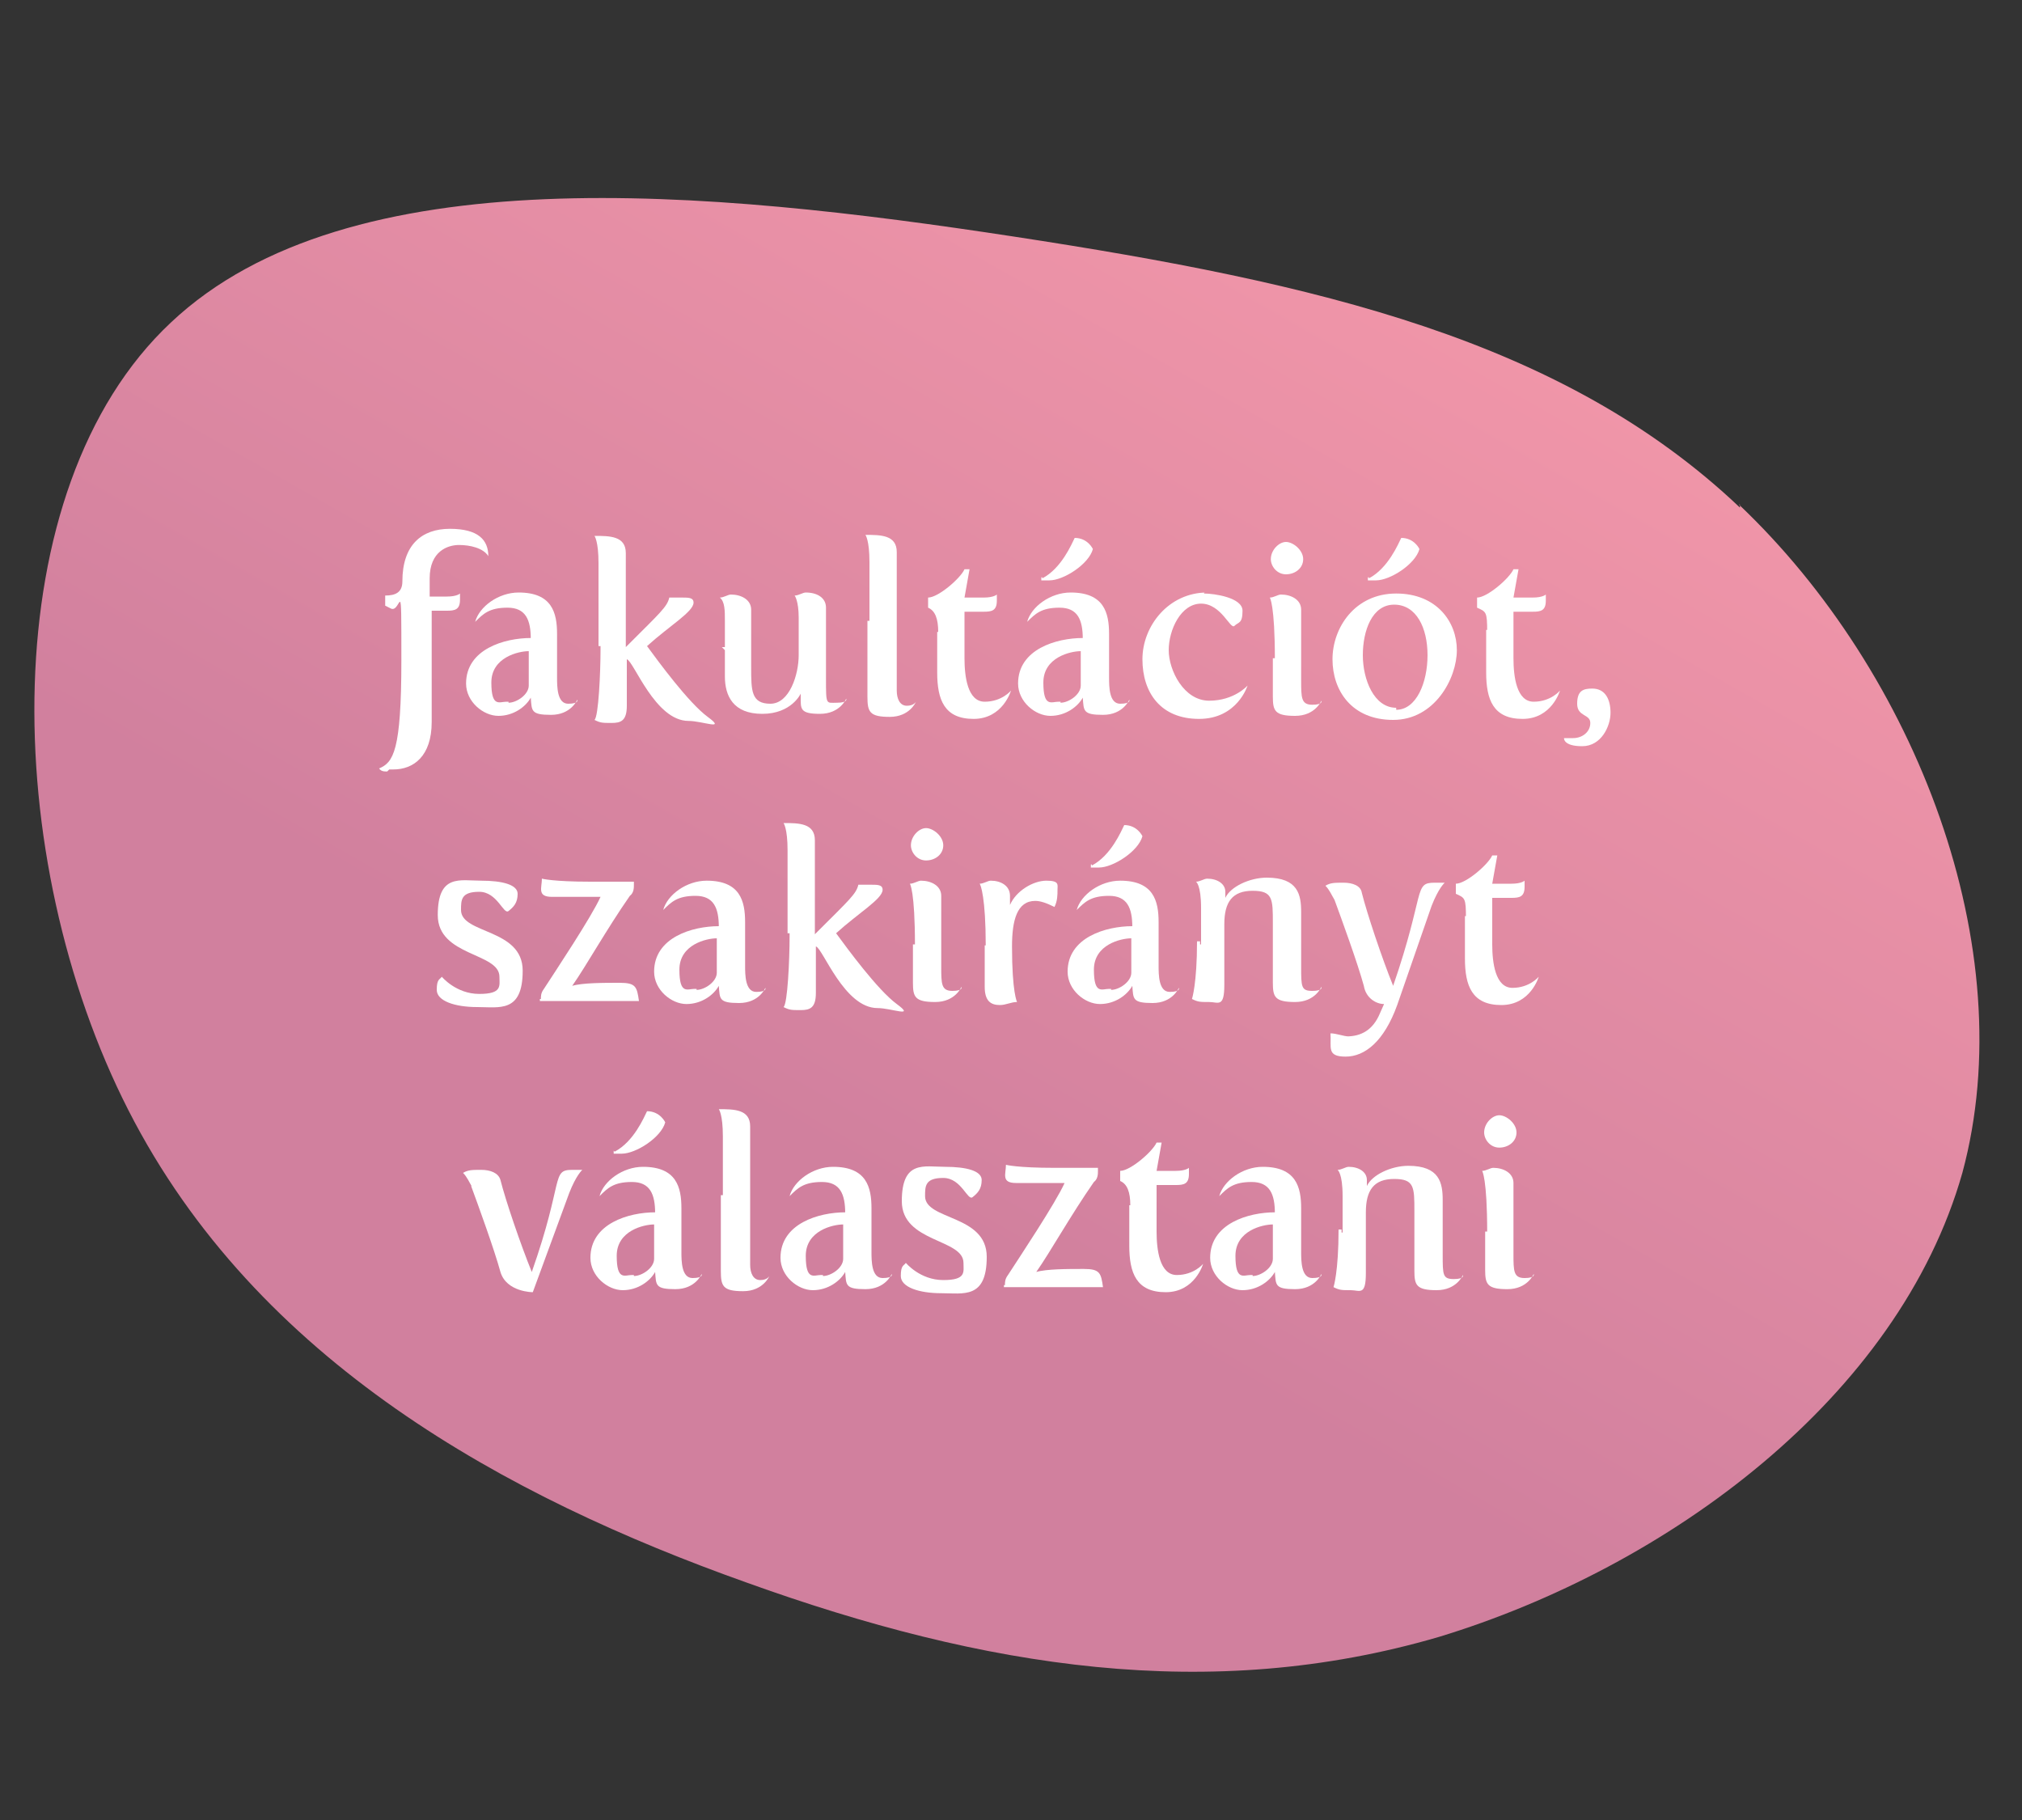 <svg viewBox="0 0 200 180" xmlns="http://www.w3.org/2000/svg" xmlns:xlink="http://www.w3.org/1999/xlink"><rect x="0" y="0" width="200" height="180" fill="#333333" stroke="none"/><linearGradient id="a" gradientUnits="userSpaceOnUse" x1="139.7" x2="82.3" y1="13.7" y2="114.5"><stop offset="0" stop-color="#f498aa"/><stop offset="1" stop-color="#d1809e"/></linearGradient><path d="m172 49.9c17.5 16.6 28.1 43.9 22.1 66.1-6.3 22.2-29.1 39-51.8 45.9-22.6 6.6-44.9 3.1-68.5-5.4-23.6-8.4-48.4-21.8-61.1-46.7-12.7-24.9-13.4-61.4 4.2-77.9 17.6-16.6 53.3-13.1 83.4-8.5s54.3 10.2 71.8 26.8v-.3s-.1 0-.1 0z" fill="url(#a)"/><g fill="#fff"><path d="m38.3 76.3c-.3 0-.6 0-.8-.3 1.4-.6 2.2-1.7 2.2-10.7s0-4.7-1-5.1l-.6-.3v-1c1 0 1.7-.3 1.7-1.4 0-3.6 1.9-5.2 4.7-5.2s3.8 1.1 3.8 2.7c-.5-.8-1.8-1.1-2.9-1.1s-2.9.6-2.9 3.3v1.8h1.7c1 0 1.3-.3 1.3-.3v.6c0 1-.5 1.1-1.3 1.1h-1.5v11c0 3.4-1.8 4.7-3.8 4.7h-.4z"/><path d="m52.5 63.5v-.3c0-1.9-.5-3.1-2.3-3.1s-2.4.6-3.2 1.4c.4-1.5 2.3-2.9 4.3-2.9 3.3 0 3.8 2 3.8 4.1v4.3c0 .9 0 2.6 1.1 2.6s.9-.4.9-.4-.6 1.5-2.6 1.5-1.9-.4-2-1.7c-.5.9-1.7 1.8-3.2 1.8s-3.2-1.4-3.2-3.2c0-3.4 3.8-4.5 6.4-4.5v.3zm-2.2 6c.8 0 2-.8 2-1.7v-3.4c-1 0-3.7.6-3.7 3.1s.8 1.9 1.5 1.9h.2z"/><path d="m59.2 63.9v-8.2c0-2.2-.4-2.7-.4-2.7 1.5 0 3.1 0 3.1 1.7v9.3l.3-.3c3.1-3.1 3.8-3.7 4-4.6h1.3c.6 0 1.1 0 1.1.5 0 .9-2.4 2.3-4.6 4.3 1.1 1.5 4.1 5.6 6 7s-.5.4-1.9.4c-3.3 0-5.4-5.9-6.1-6.1v4.6c0 1.5-.6 1.7-1.5 1.7s-1.1 0-1.7-.3c.4-.3.6-4.7.6-7v-.3z"/><path d="m71.7 64.3v-2.9c0-1 0-1.9-.5-2.3.4 0 .8-.3 1.1-.3 1 0 2 .5 2 1.5v5.7c0 2.3 0 3.6 1.9 3.6s2.8-2.9 2.8-4.8v-3.7c0-1.7-.4-2.2-.4-2.2.4 0 .8-.3 1.1-.3 1.1 0 2 .5 2 1.5v7c0 2.7 0 2.4 1.1 2.4s.9-.4.9-.4-.6 1.5-2.6 1.5-1.9-.5-1.9-1.7 0-.3 0-.3-.9 2-3.8 2-3.7-1.8-3.7-3.7v-3.2.3h-.3z"/><path d="m86 61.5v-5.9c0-2.2-.4-2.7-.4-2.7 1.5 0 3.1 0 3.1 1.7v13.7c0 .8.3 1.5 1 1.5s.9-.4.9-.4-.6 1.5-2.6 1.5-2.2-.5-2.2-2v-7.5h.2z"/><path d="m92.8 62.5c0-1.3-.3-2.1-1-2.4v-1c1 0 3.2-1.9 3.6-2.8h.5l-.5 2.8h1.9c1 0 1.3-.3 1.3-.3v.6c0 1-.5 1.1-1.3 1.1h-1.9v4.6c0 1.8.3 4.3 2 4.3s2.6-1.1 2.6-1.1-.8 2.8-3.7 2.8-3.6-1.9-3.6-4.6v-4.2.2z"/><path d="m107.1 63.5v-.3c0-1.9-.5-3.1-2.3-3.1s-2.4.6-3.2 1.4c.4-1.5 2.3-2.9 4.3-2.9 3.3 0 3.8 2 3.8 4.1v4.3c0 .9 0 2.6 1.1 2.6s.9-.4.9-.4-.6 1.5-2.6 1.5-1.9-.4-2-1.7c-.5.9-1.7 1.8-3.2 1.8s-3.2-1.4-3.2-3.2c0-3.4 3.8-4.5 6.4-4.5v.3zm-4-6.3c1.9-1 2.9-3.4 3.2-4 1.3 0 1.8 1.1 1.8 1.1-.4 1.5-2.9 3.1-4.3 3.1s-.5 0-.8 0v-.3h.1zm1.8 12.3c.8 0 2-.8 2-1.7v-3.4c-1 0-3.7.6-3.7 3.1s.8 1.9 1.5 1.9h.2z"/><path d="m119.1 58.7c1 0 3.8.4 3.8 1.7s-.4 1.1-.8 1.5-1.3-2.2-3.3-2.2-3.2 2.6-3.2 4.6 1.5 5 4 5 3.8-1.5 3.8-1.5-1 3.3-4.8 3.3-5.6-2.6-5.6-5.9 2.6-6.6 6.4-6.6h-.3z"/><path d="m126.1 65.2c0-5.4-.5-6.1-.5-6.1.4 0 .8-.3 1.1-.3 1 0 2 .5 2 1.5v7c0 1.7 0 2.4 1.1 2.4s.9-.4.9-.4-.6 1.5-2.6 1.5-2.2-.5-2.2-1.9v-4.1.3h.2zm-.4-9.9c0-.9.8-1.7 1.5-1.7s1.7.8 1.7 1.7-.8 1.5-1.7 1.5-1.5-.8-1.5-1.5z"/><path d="m138.1 58.7c4 0 6 2.8 6 5.6s-2.2 6.9-6.3 6.9-6-2.9-6-6 2.2-6.5 6.3-6.5zm0 11.5c2 0 3.1-2.7 3.1-5.4s-1.1-5-3.3-5-3.1 2.6-3.1 5 1.1 5.2 3.3 5.2zm-2.7-13c1.9-1 2.9-3.4 3.2-4 1.3 0 1.8 1.1 1.8 1.1-.4 1.5-2.9 3.1-4.3 3.1s-.5 0-.8 0v-.3h.1z"/><path d="m147.1 62.5c0-2-.1-2-1-2.4v-1c1 0 3.2-1.9 3.6-2.8h.5l-.5 2.8h1.9c1 0 1.3-.3 1.3-.3v.6c0 1-.5 1.1-1.3 1.1h-1.9v4.6c0 1.8.3 4.3 2 4.3s2.6-1.1 2.6-1.1-.8 2.8-3.7 2.8-3.6-1.9-3.6-4.6v-4.2h.1z"/><path d="m155.6 73c.9 0 1.7-.6 1.7-1.5s-1.3-.6-1.3-1.9.6-1.5 1.5-1.5c1.3 0 1.8 1.1 1.8 2.4s-.9 3.3-2.8 3.3-1.8-.8-1.8-.8z"/><path d="m43.7 96.6s1.4 1.7 3.7 1.7 2-.8 2-1.7c0-2.4-6.1-2-6.1-6.1s2.2-3.4 4.3-3.4 3.6.4 3.6 1.3-.4 1.3-.9 1.7-1.1-1.9-2.9-1.9-1.8.8-1.8 1.8c0 2.4 6.1 1.8 6.1 6s-2.3 3.6-4.5 3.6-4-.6-4-1.7.3-1 .5-1.3h.1z"/><path d="m53.5 98.8c0-.3 0-.6.3-1 1.1-1.7 4.7-7.1 5.6-9.1h-4.8c-1.5 0-1-.9-1-1.8 0 0 1.1.3 4.8.3h4.3v.3c0 .3 0 .8-.4 1.1-2.3 3.3-4.3 6.9-5.7 8.9 1-.3 3.1-.3 4.7-.3s1.7.4 1.9 1.8h-9.8v-.4.2z"/><path d="m71.1 92v-.3c0-1.9-.5-3.1-2.3-3.1s-2.4.6-3.2 1.4c.4-1.5 2.3-2.9 4.3-2.9 3.3 0 3.8 2 3.8 4.1v4.3c0 .9 0 2.6 1.1 2.6s.9-.4.9-.4-.6 1.5-2.6 1.5-1.9-.4-2-1.7c-.5.9-1.7 1.8-3.2 1.8s-3.2-1.4-3.2-3.2c0-3.4 3.8-4.5 6.4-4.5v.3zm-2.2 5.9c.8 0 2-.8 2-1.7v-3.4c-1 0-3.7.6-3.7 3.1s.8 1.9 1.5 1.9h.2z"/><path d="m77.9 92.3v-8.2c0-2.2-.4-2.7-.4-2.7 1.5 0 3.1 0 3.1 1.7v9.3l.3-.3c3.1-3.1 3.8-3.7 4-4.6h1.3c.6 0 1.1 0 1.1.5 0 .9-2.4 2.3-4.6 4.3 1.1 1.5 4.1 5.6 6 7s-.5.4-1.9.4c-3.3 0-5.4-5.9-6.1-6.1v4.6c0 1.5-.6 1.7-1.5 1.7s-1.1 0-1.7-.3c.4-.3.6-4.7.6-7v-.3z"/><path d="m90.5 93.5c0-5.4-.5-6.1-.5-6.1.4 0 .8-.3 1.1-.3 1 0 2 .5 2 1.5v7c0 1.7 0 2.4 1.1 2.4s.9-.4.9-.4-.6 1.5-2.6 1.5-2.2-.5-2.2-1.9v-4.1.3h.2zm-.4-9.9c0-.9.8-1.7 1.5-1.7s1.7.8 1.7 1.7-.8 1.5-1.7 1.5-1.5-.8-1.5-1.5z"/><path d="m97.5 93.5c0-4.7-.5-6-.6-6.1.4 0 .8-.3 1.1-.3 1 0 1.9.5 1.9 1.5s0 .9 0 .9c.6-1.4 2.3-2.4 3.6-2.4s1.1.4 1.1.9 0 1.1-.3 1.7c-.8-.4-1.4-.6-1.9-.6-1.8 0-2.3 1.9-2.3 4.5 0 4.6.5 5.5.5 5.5-.6 0-1.1.3-1.7.3-.9 0-1.5-.4-1.5-1.8v-4.1z"/><path d="m112 92v-.3c0-1.9-.5-3.1-2.3-3.1s-2.4.6-3.2 1.4c.4-1.5 2.3-2.9 4.3-2.9 3.3 0 3.8 2 3.8 4.1v4.3c0 .9 0 2.6 1.1 2.6s.9-.4.9-.4-.6 1.5-2.6 1.5-1.9-.4-2-1.7c-.5.9-1.7 1.8-3.2 1.8s-3.2-1.4-3.2-3.2c0-3.4 3.8-4.5 6.4-4.5v.3zm-4-6.4c1.9-1 2.9-3.4 3.2-4 1.3 0 1.8 1.1 1.8 1.1-.4 1.5-2.9 3.1-4.3 3.1s-.5 0-.8 0v-.3h.1zm1.9 12.3c.8 0 2-.8 2-1.7v-3.4c-1 0-3.7.6-3.7 3.1s.8 1.9 1.5 1.9h.2z"/><path d="m118.8 93.4v-3.6c0-2.3-.5-2.6-.5-2.6.4 0 .8-.3 1.1-.3 1 0 1.8.5 1.8 1.3s0 .6 0 .6c.5-1.1 2.4-2 4.1-2 3.1 0 3.4 1.7 3.4 3.4v5.4c0 2 0 2.4 1.1 2.4s.9-.4.9-.4-.6 1.5-2.6 1.5-2.2-.5-2.2-1.9v-5.9c0-2.4 0-3.2-2-3.2s-2.8 1.1-2.8 3.3v6c0 2.3-.6 1.7-1.5 1.7s-1.1 0-1.7-.3c0 0 .5-1.5.5-5.7h.3v.3z"/><path d="m133.2 102.5c1.4 0 2.6-.6 3.3-2.3l.4-.9c-.8 0-1.8-.6-2-1.8-.6-2.2-2.2-6.6-2.9-8.5-.3-.5-.5-1-.9-1.4.5-.3.9-.3 1.8-.3s1.7.3 1.8 1c.5 2 2 6.5 3.1 9.2 3.2-9.3 2-10.2 4.1-10.2s1 0 1 0-.6.5-1.3 2.3l-3.4 9.8c-1.3 3.6-3.2 5.1-5.1 5.1s-1.4-.9-1.5-2.3c.6 0 1.3.3 1.8.3z"/><path d="m145 90.8c0-2-.1-2-1-2.4v-1c1 0 3.2-1.9 3.6-2.8h.5l-.5 2.8h1.9c1 0 1.3-.3 1.3-.3v.6c0 1-.5 1.1-1.3 1.1h-1.9v4.6c0 1.8.3 4.3 2 4.3s2.6-1.1 2.6-1.1-.8 2.8-3.7 2.8-3.6-1.9-3.6-4.6v-4.2h.1z"/><path d="m46.7 117.4c-.3-.5-.5-1-.9-1.4.5-.3.9-.3 1.8-.3s1.7.3 1.9 1c.5 2 2 6.4 3.1 9.1 3.2-9.1 1.9-10.1 4-10.1s1 0 1 0-.6.5-1.3 2.3l-3.6 9.8s-2.6 0-3.2-2c-.6-2.2-2.2-6.6-2.9-8.5h.1z"/><path d="m64.8 120.3v-.3c0-1.9-.5-3.1-2.3-3.1s-2.4.6-3.2 1.4c.4-1.5 2.3-2.9 4.3-2.9 3.3 0 3.8 2 3.8 4.1v4.3c0 .9 0 2.6 1.1 2.6s.9-.4.9-.4-.6 1.5-2.6 1.5-1.9-.4-2-1.7c-.5.9-1.7 1.8-3.2 1.8s-3.2-1.4-3.2-3.2c0-3.4 3.8-4.5 6.4-4.5v.3zm-4-6.4c1.9-1 2.9-3.4 3.2-4 1.3 0 1.8 1.1 1.8 1.1-.4 1.5-2.9 3.1-4.3 3.1s-.5 0-.8 0v-.3zm1.9 12.3c.8 0 2-.8 2-1.7v-3.4c-1 0-3.7.6-3.7 3.1s.8 1.9 1.5 1.9h.2z"/><path d="m71.5 118.3v-5.9c0-2.2-.4-2.7-.4-2.7 1.5 0 3.1 0 3.1 1.7v13.7c0 .8.3 1.5 1 1.5s.9-.4.9-.4-.6 1.5-2.6 1.5-2.2-.5-2.2-2v-7.5h.2z"/><path d="m83.6 120.3v-.3c0-1.9-.5-3.1-2.3-3.1s-2.4.6-3.2 1.4c.4-1.5 2.3-2.9 4.3-2.9 3.3 0 3.8 2 3.8 4.1v4.3c0 .9 0 2.6 1.1 2.6s.9-.4.9-.4-.6 1.5-2.6 1.5-1.9-.4-2-1.7c-.5.9-1.7 1.8-3.2 1.8s-3.2-1.4-3.2-3.2c0-3.4 3.8-4.5 6.4-4.5v.3zm-2.2 5.9c.8 0 2-.8 2-1.7v-3.4c-1 0-3.7.6-3.7 3.1s.8 1.9 1.5 1.9h.2z"/><path d="m89.6 124.9s1.4 1.7 3.7 1.7 2-.8 2-1.7c0-2.4-6.1-2-6.1-6.1s2.2-3.4 4.3-3.4 3.6.4 3.6 1.3-.4 1.3-.9 1.7-1.1-1.9-2.9-1.9-1.8.8-1.8 1.8c0 2.4 6.1 1.8 6.1 6s-2.3 3.6-4.5 3.6-4-.6-4-1.7.3-1 .5-1.3h.1z"/><path d="m99.4 127.1c0-.3 0-.6.3-1 1.1-1.7 4.7-7.1 5.6-9.1h-4.8c-1.5 0-1-.9-1-1.8 0 0 1.1.3 4.8.3h4.3v.3c0 .3 0 .8-.4 1.1-2.3 3.3-4.3 6.9-5.7 8.9 1-.3 3.1-.3 4.7-.3s1.7.4 1.9 1.8h-9.8v-.4.2z"/><path d="m111.8 119.2c0-1.3-.3-2.1-1-2.4v-1c1 0 3.2-1.9 3.6-2.8h.5l-.5 2.8h1.9c1 0 1.3-.3 1.3-.3v.6c0 1-.5 1.1-1.3 1.1h-1.9v4.6c0 1.8.3 4.3 2 4.3s2.6-1.1 2.6-1.1-.8 2.8-3.7 2.8-3.6-1.9-3.6-4.6v-4.2.2z"/><path d="m126.1 120.3v-.3c0-1.9-.5-3.1-2.3-3.1s-2.4.6-3.2 1.4c.4-1.5 2.3-2.9 4.3-2.9 3.3 0 3.8 2 3.8 4.1v4.3c0 .9 0 2.6 1.1 2.6s.9-.4.9-.4-.6 1.5-2.6 1.5-1.9-.4-2-1.7c-.5.9-1.7 1.8-3.2 1.8s-3.2-1.4-3.2-3.2c0-3.4 3.8-4.5 6.4-4.5v.3zm-2.2 5.9c.8 0 2-.8 2-1.7v-3.4c-1 0-3.7.6-3.7 3.1s.8 1.9 1.5 1.9h.2z"/><path d="m132.8 121.9v-3.6c0-2.3-.5-2.6-.5-2.6.4 0 .8-.3 1.1-.3 1 0 1.8.5 1.8 1.3s0 .6 0 .6c.5-1.1 2.4-2 4.1-2 3.1 0 3.4 1.7 3.4 3.4v5.4c0 2 0 2.4 1.1 2.4s.9-.4.9-.4-.6 1.5-2.6 1.5-2.2-.5-2.2-1.9v-5.9c0-2.4 0-3.2-2-3.2s-2.8 1.1-2.8 3.3v6c0 2.3-.6 1.7-1.5 1.7s-1.1 0-1.7-.3c0 0 .5-1.5.5-5.7h.3v.3z"/><path d="m147.1 121.9c0-5.4-.5-6.1-.5-6.1.4 0 .8-.3 1.1-.3 1 0 2 .5 2 1.5v7c0 1.7 0 2.4 1.1 2.4s.9-.4.9-.4-.6 1.5-2.6 1.5-2.2-.5-2.2-1.9v-4.1.3h.2zm-.3-9.9c0-.9.8-1.7 1.5-1.7s1.7.8 1.7 1.7-.8 1.5-1.7 1.5-1.5-.8-1.5-1.5z"/></g></svg>